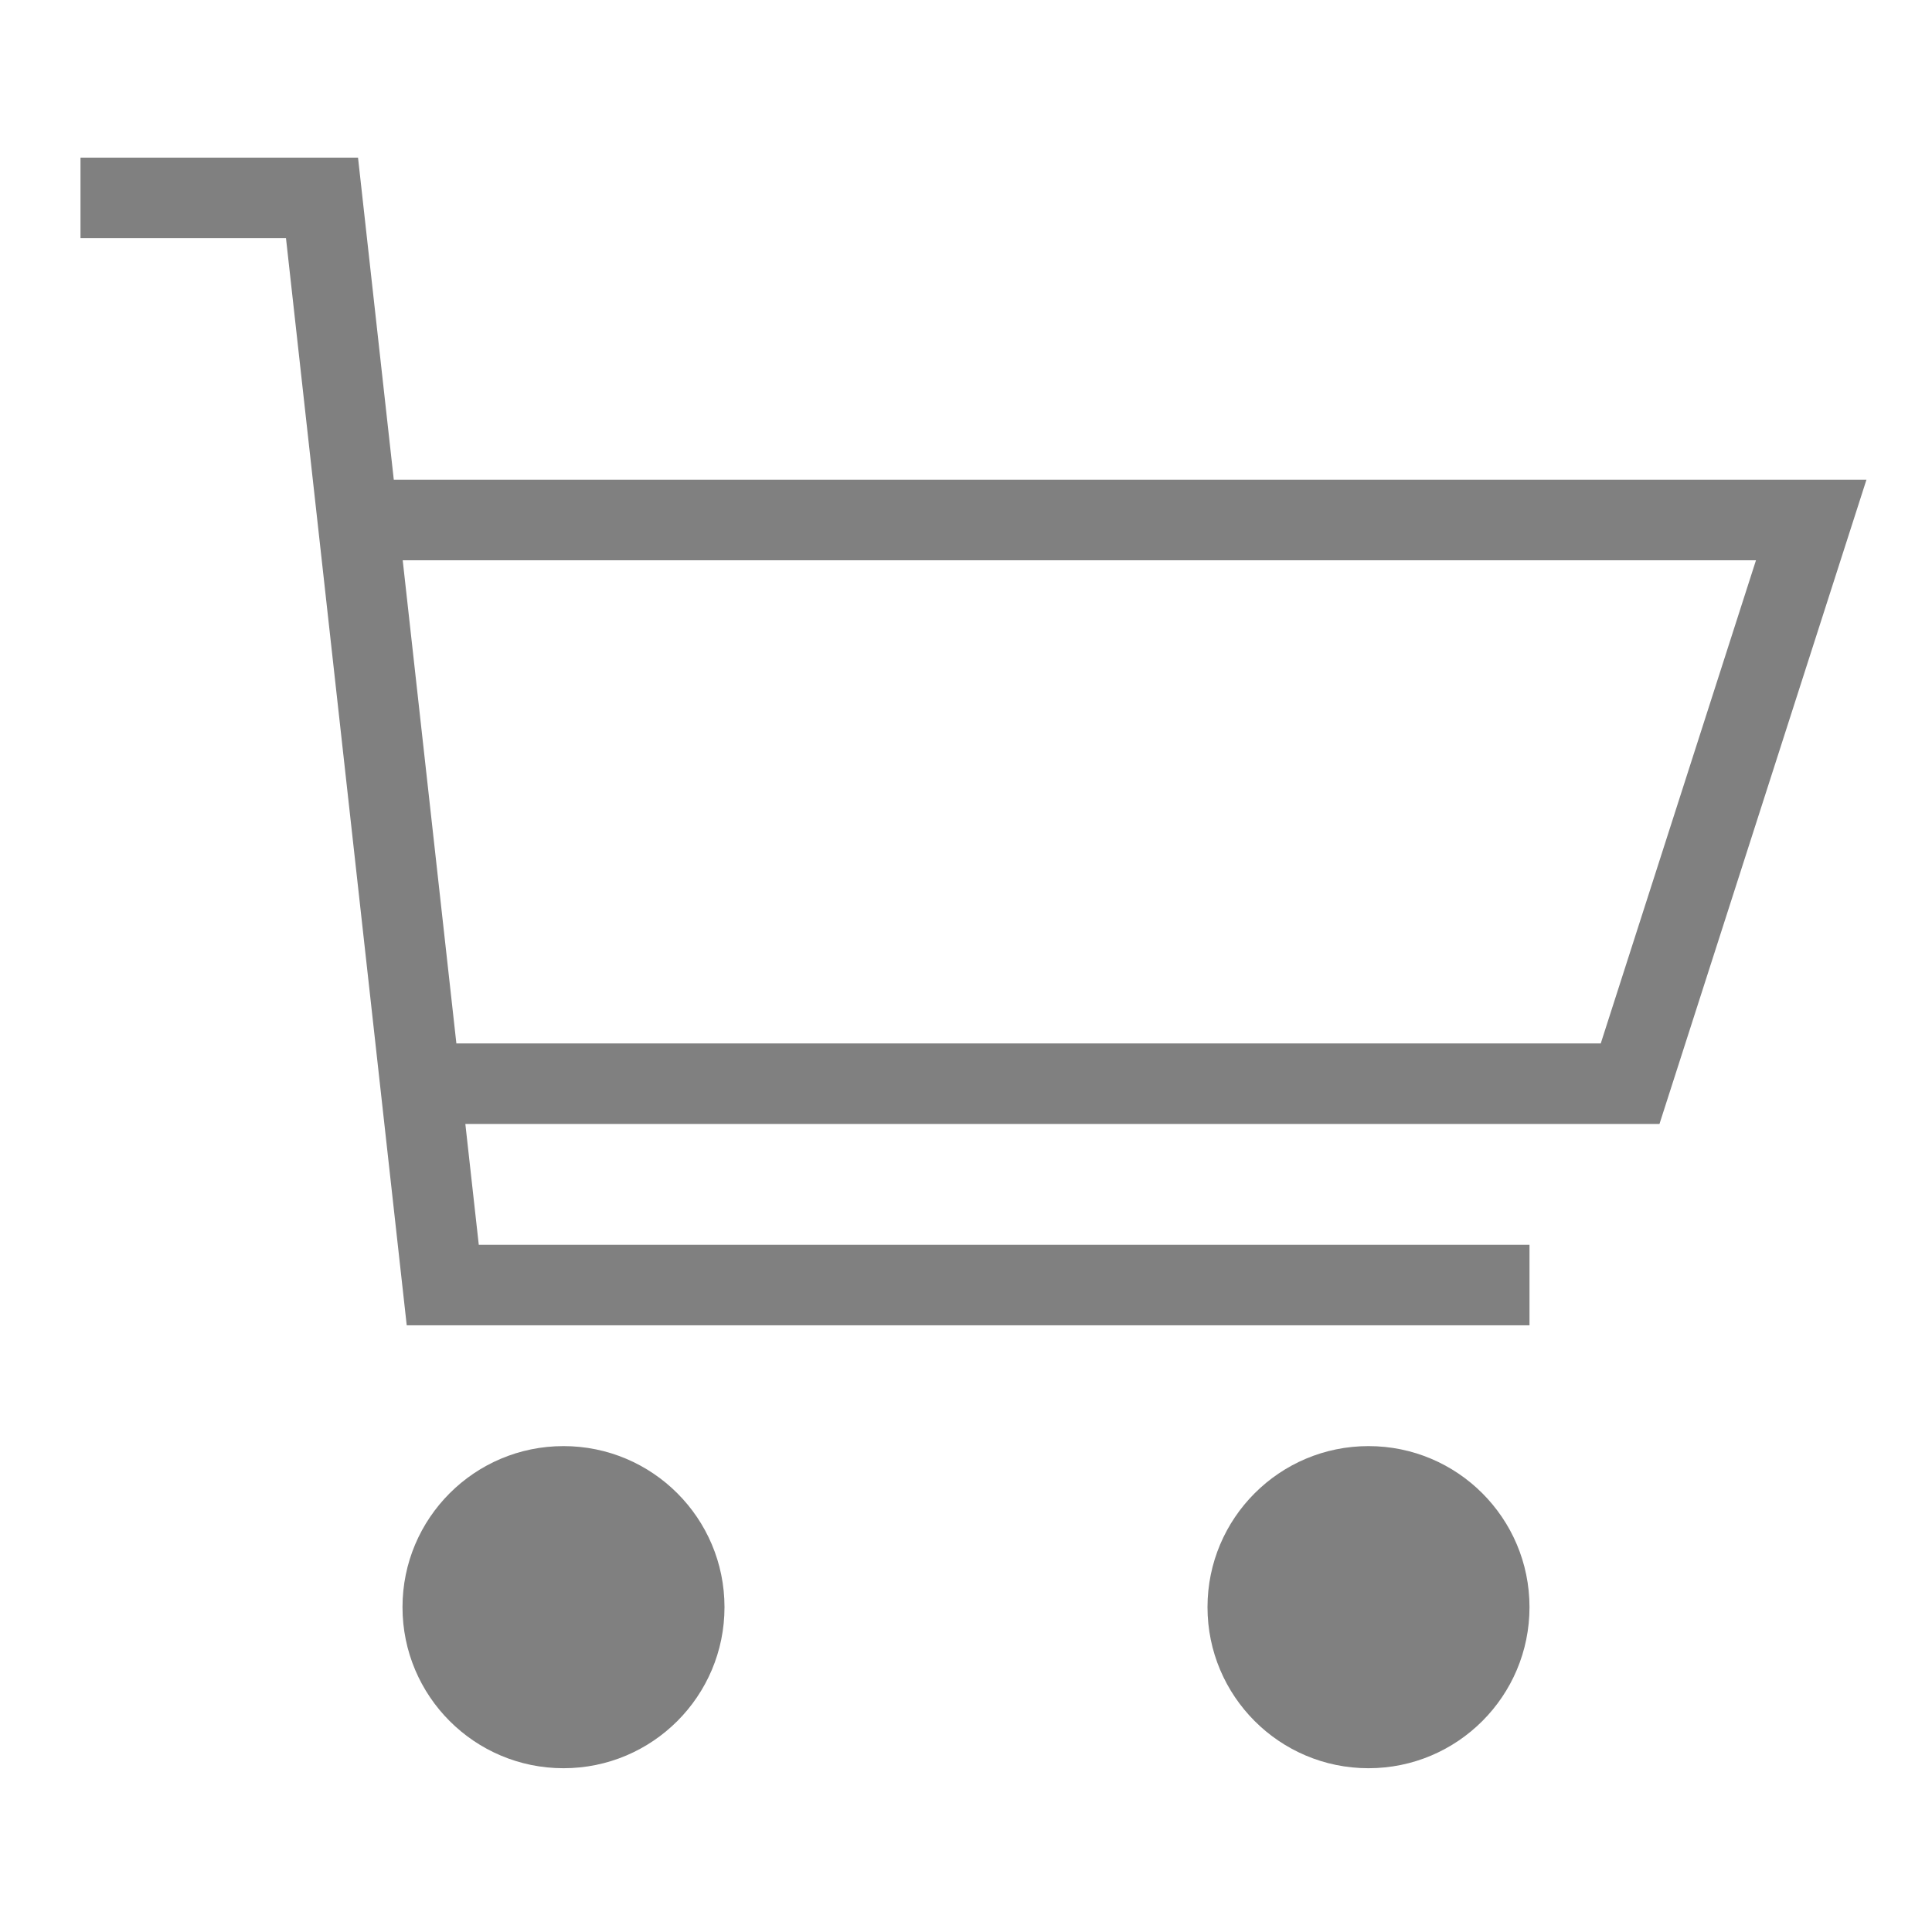 <svg xmlns="http://www.w3.org/2000/svg" viewBox="0 0 96 96"><g transform="matrix(0 -1 -1 0 441.362 437.83)" color="#000"><rect width="96.038" height="96" x="-438.002" y="345.362" fill="none" transform="scale(-1 1)" overflow="visible"/><path fill="gray" d="M429.997 437.362h-4v-10.21l-54.02-6v-55.79h4v52.21l6.003.667v-59.335l32.013-10.285v73.176l16.004 1.777v13.79zm-20.006-16.01v-67.244l-24.008 7.713v56.864l24.01 2.667z" style="line-height:normal;font-variant-ligatures:normal;font-variant-position:normal;font-variant-caps:normal;font-variant-numeric:normal;font-variant-alternates:normal;font-feature-settings:normal;text-indent:0;text-align:start;text-decoration-line:none;text-decoration-style:solid;text-decoration-color:#000000;text-transform:none;text-orientation:mixed;shape-padding:0;isolation:auto;mix-blend-mode:normal" font-family="sans-serif" white-space="normal" overflow="visible" solid-color="#000000"/><ellipse cx="-413.362" cy="-357.971" fill="gray" transform="matrix(0 -1 -1 0 0 0)" rx="8" ry="8.003" overflow="visible"/><ellipse cx="-373.362" cy="-357.971" fill="gray" ry="8.003" rx="8" transform="matrix(0 -1 -1 0 0 0)" overflow="visible"/></g></svg>